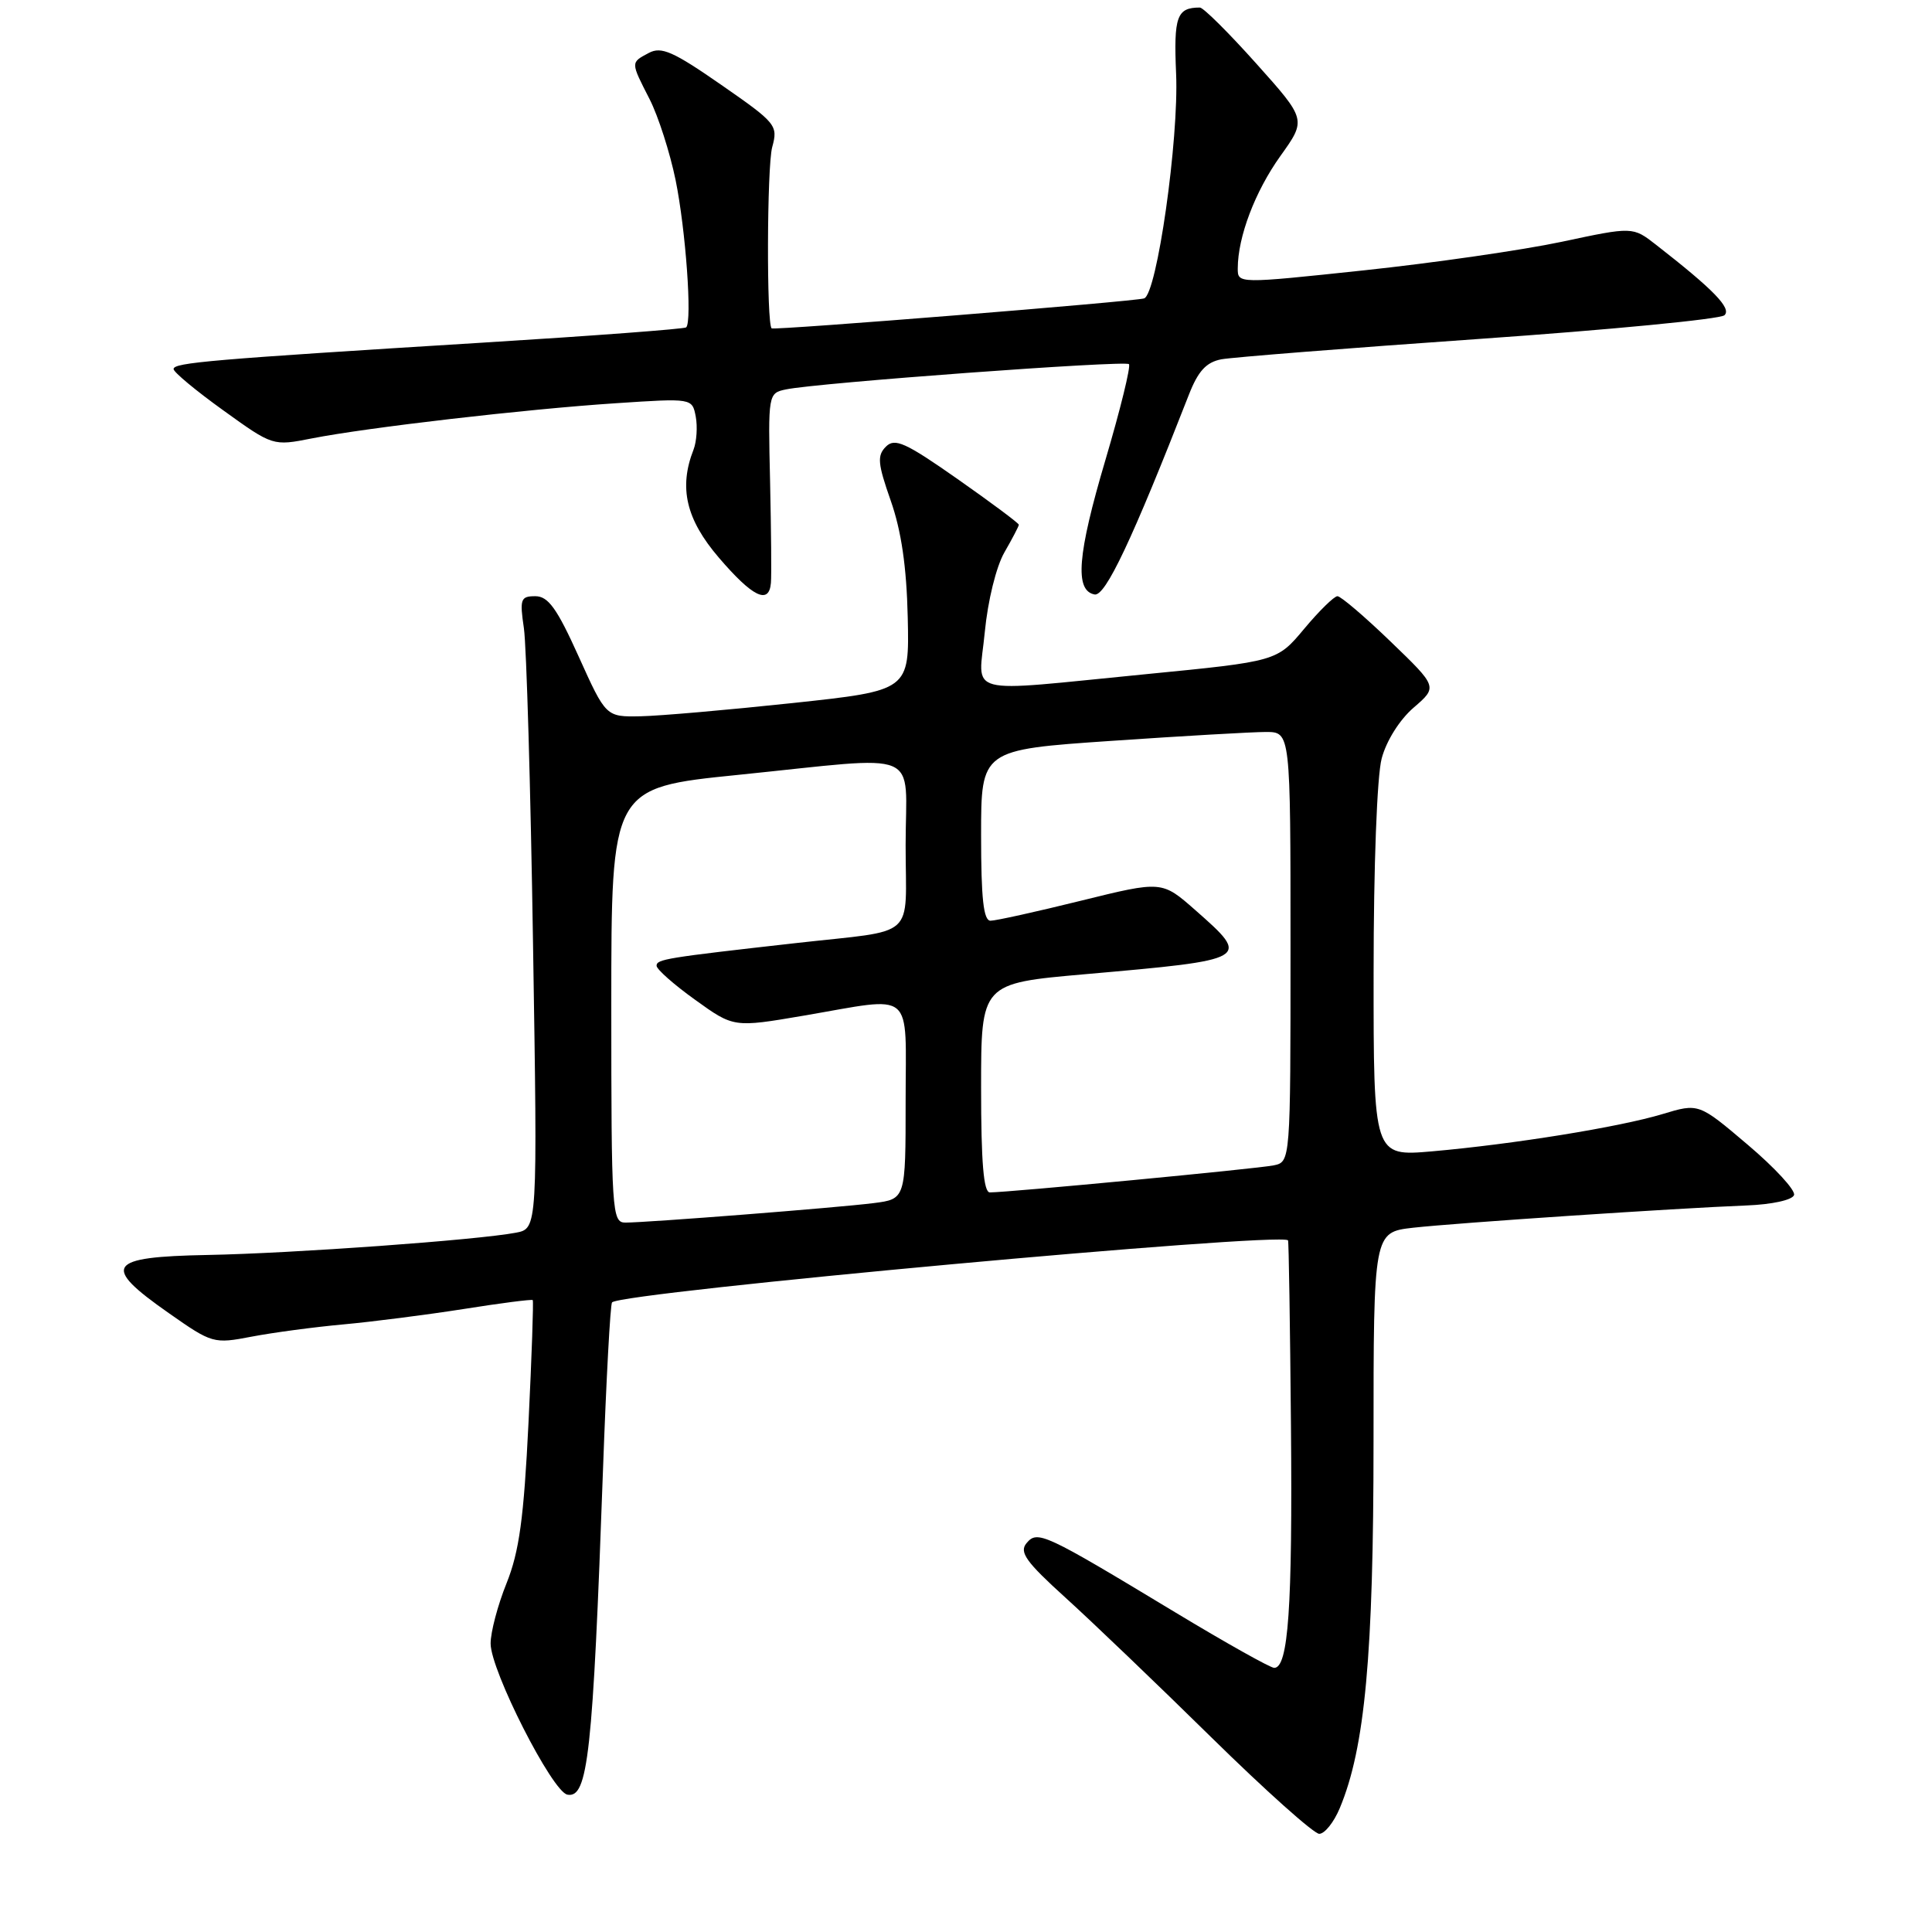 <?xml version="1.0" encoding="UTF-8" standalone="no"?>
<!DOCTYPE svg PUBLIC "-//W3C//DTD SVG 1.1//EN" "http://www.w3.org/Graphics/SVG/1.1/DTD/svg11.dtd" >
<svg xmlns="http://www.w3.org/2000/svg" xmlns:xlink="http://www.w3.org/1999/xlink" version="1.1" viewBox="0 0 256 256">
 <g >
 <path fill="currentColor"
d=" M 177.53 239.58 C 180.87 231.59 182.00 219.31 182.00 191.01 C 182.00 163.28 182.00 163.28 187.25 162.68 C 192.98 162.04 221.95 160.10 231.42 159.73 C 234.79 159.60 237.50 159.01 237.72 158.35 C 237.93 157.72 235.17 154.72 231.59 151.69 C 225.09 146.17 225.09 146.17 220.29 147.62 C 214.60 149.34 200.55 151.61 189.75 152.56 C 182.00 153.23 182.00 153.23 182.01 128.87 C 182.01 114.80 182.46 102.81 183.08 100.50 C 183.70 98.16 185.46 95.36 187.32 93.76 C 190.50 91.02 190.50 91.02 184.26 85.01 C 180.83 81.70 177.66 79.00 177.22 79.00 C 176.78 79.00 174.80 80.94 172.82 83.31 C 169.21 87.63 169.21 87.63 151.86 89.33 C 127.22 91.74 129.67 92.37 130.49 83.75 C 130.89 79.60 132.00 75.09 133.09 73.19 C 134.14 71.37 135.00 69.72 135.00 69.53 C 135.00 69.33 131.35 66.61 126.89 63.48 C 119.97 58.63 118.57 58.00 117.39 59.18 C 116.20 60.37 116.30 61.42 118.03 66.35 C 119.43 70.34 120.13 75.11 120.28 81.81 C 120.50 91.50 120.50 91.50 105.00 93.16 C 96.47 94.07 87.43 94.86 84.89 94.91 C 80.29 95.00 80.29 95.00 76.68 87.00 C 73.80 80.61 72.64 79.00 70.93 79.00 C 68.98 79.00 68.85 79.38 69.42 83.25 C 69.76 85.59 70.31 104.44 70.63 125.15 C 71.23 162.79 71.23 162.79 68.36 163.34 C 63.25 164.31 38.78 166.08 27.50 166.29 C 14.17 166.54 13.39 167.71 22.36 173.99 C 28.12 178.03 28.31 178.08 33.36 177.11 C 36.19 176.57 41.65 175.84 45.50 175.49 C 49.35 175.14 56.52 174.22 61.44 173.45 C 66.35 172.67 70.47 172.14 70.59 172.27 C 70.71 172.40 70.46 179.70 70.03 188.50 C 69.41 201.18 68.80 205.60 67.12 209.79 C 65.95 212.69 65.00 216.29 65.01 217.79 C 65.02 221.37 73.17 237.41 75.18 237.80 C 77.91 238.32 78.55 232.49 79.90 194.75 C 80.33 182.78 80.87 172.80 81.10 172.57 C 82.44 171.22 169.49 163.24 170.67 164.35 C 170.77 164.44 170.94 175.54 171.06 189.01 C 171.27 213.02 170.71 221.00 168.84 221.00 C 168.33 221.00 162.41 217.68 155.70 213.63 C 138.31 203.13 137.47 202.73 136.01 204.49 C 135.03 205.67 135.96 206.97 141.16 211.68 C 144.65 214.84 153.35 223.17 160.50 230.20 C 167.65 237.23 174.09 242.98 174.80 242.99 C 175.52 243.00 176.75 241.46 177.53 239.58 Z  M 102.15 77.25 C 102.24 76.29 102.18 70.23 102.04 63.80 C 101.77 52.21 101.79 52.09 104.14 51.60 C 108.25 50.73 149.06 47.73 149.59 48.25 C 149.86 48.53 148.46 54.23 146.48 60.93 C 142.76 73.49 142.37 78.27 145.04 78.77 C 146.47 79.04 150.02 71.53 157.53 52.31 C 158.76 49.16 159.83 48.00 161.83 47.61 C 163.30 47.34 178.68 46.12 196.00 44.91 C 213.32 43.70 227.95 42.29 228.50 41.77 C 229.47 40.86 227.08 38.39 219.43 32.43 C 216.35 30.03 216.35 30.03 206.93 32.04 C 201.74 33.14 189.96 34.84 180.75 35.82 C 164.00 37.60 164.00 37.60 164.01 35.55 C 164.02 31.38 166.30 25.37 169.66 20.67 C 173.11 15.85 173.11 15.85 166.46 8.42 C 162.81 4.34 159.45 1.00 158.99 1.00 C 155.93 1.00 155.51 2.19 155.84 9.76 C 156.22 18.45 153.30 38.98 151.60 39.54 C 150.38 39.95 102.64 43.79 102.25 43.51 C 101.56 43.02 101.62 22.08 102.32 19.50 C 103.11 16.61 102.87 16.31 95.55 11.23 C 89.20 6.82 87.63 6.13 85.98 7.01 C 83.54 8.31 83.54 8.18 86.08 13.15 C 87.22 15.39 88.77 20.21 89.52 23.86 C 90.86 30.43 91.74 42.62 90.92 43.38 C 90.69 43.59 78.58 44.50 64.00 45.40 C 27.94 47.63 23.00 48.05 23.00 48.90 C 23.00 49.31 25.96 51.77 29.58 54.37 C 36.16 59.11 36.16 59.11 41.33 58.09 C 48.65 56.65 69.69 54.21 81.61 53.43 C 91.72 52.76 91.72 52.76 92.19 55.20 C 92.44 56.54 92.31 58.51 91.90 59.57 C 89.92 64.62 90.90 68.81 95.25 73.89 C 99.72 79.11 101.90 80.17 102.15 77.25 Z  M 81.00 133.19 C 81.00 104.38 81.00 104.38 97.75 102.68 C 122.67 100.15 120.00 99.03 120.00 111.98 C 120.00 124.67 121.73 123.13 105.50 124.96 C 88.18 126.91 87.00 127.10 87.00 127.97 C 87.00 128.43 89.30 130.47 92.11 132.48 C 97.22 136.16 97.22 136.16 106.49 134.58 C 121.37 132.04 120.00 130.89 120.00 145.94 C 120.00 158.88 120.00 158.88 115.75 159.42 C 111.01 160.02 85.75 162.00 82.86 162.00 C 81.09 162.00 81.00 160.59 81.00 133.19 Z  M 130.00 144.15 C 130.00 130.30 130.00 130.30 143.75 129.09 C 165.72 127.16 165.79 127.12 158.39 120.60 C 153.96 116.70 153.96 116.70 143.23 119.35 C 137.33 120.81 131.94 122.00 131.25 122.00 C 130.32 122.00 130.00 119.07 130.00 110.68 C 130.00 99.35 130.00 99.35 147.25 98.17 C 156.74 97.52 165.96 96.99 167.75 96.99 C 171.00 97.00 171.00 97.00 171.00 125.48 C 171.00 153.96 171.00 153.96 168.75 154.42 C 166.62 154.86 133.63 158.00 131.16 158.00 C 130.33 158.00 130.00 154.01 130.00 144.15 Z "/>
</g>
</svg>